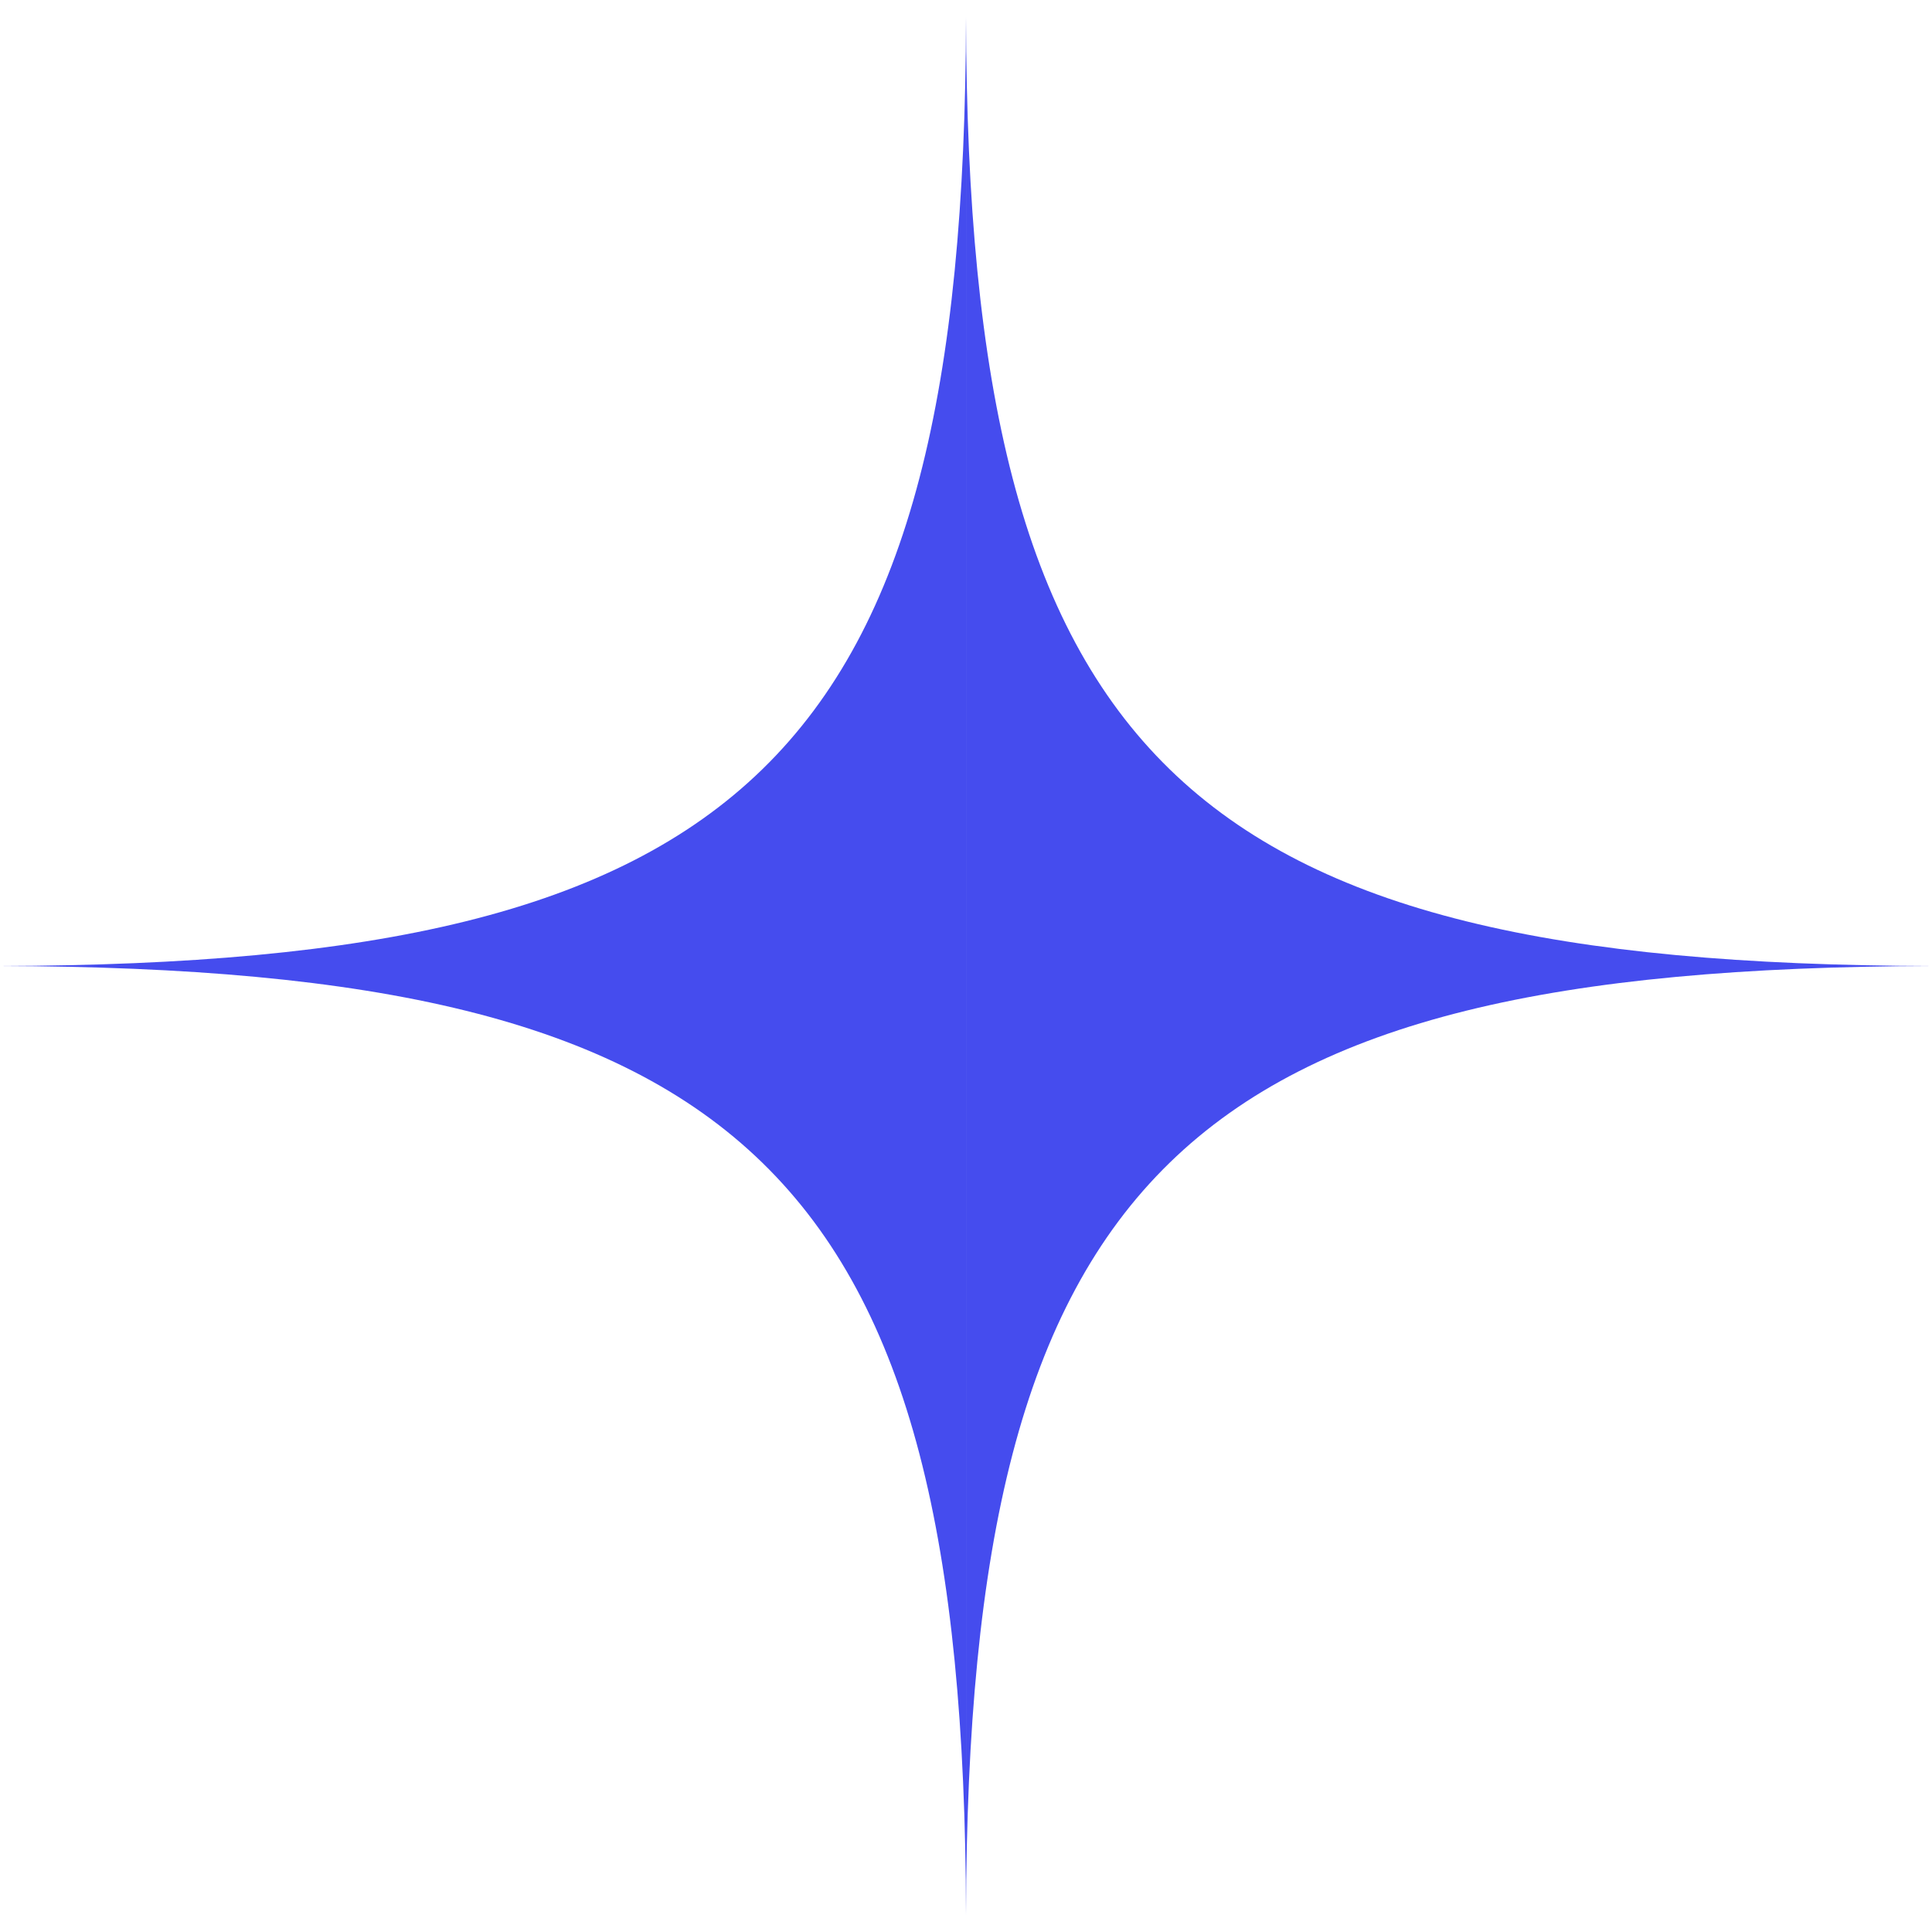 <svg width="86" height="86" viewBox="0 0 86 86" fill="none" xmlns="http://www.w3.org/2000/svg">
<g clip-path="url(#clip0_27_1096)">
<path d="M43 43H0C33.245 42.914 42.927 33.799 43 0.764V0C43.001 0.256 43.001 0.511 43 0.764V43Z" fill="#454CEE"/>
<path d="M43.001 43H86.001C52.755 42.914 43.074 33.799 43.001 0.764V0C43 0.256 43 0.511 43.001 0.764V43Z" fill="#454CEE"/>
<path d="M43 43H0C33.245 43.086 42.927 52.201 43 85.236V86C43.001 85.744 43.001 85.489 43 85.236V43Z" fill="#454CEE"/>
<path d="M43.001 43H86.001C52.755 43.086 43.074 52.201 43.001 85.236V86C43 85.744 43 85.489 43.001 85.236V43Z" fill="#454CEE"/>
</g>
<defs>
<clipPath id="clip0_27_1096">
<rect width="86" height="86" fill="white"/>
</clipPath>
</defs>
</svg>
